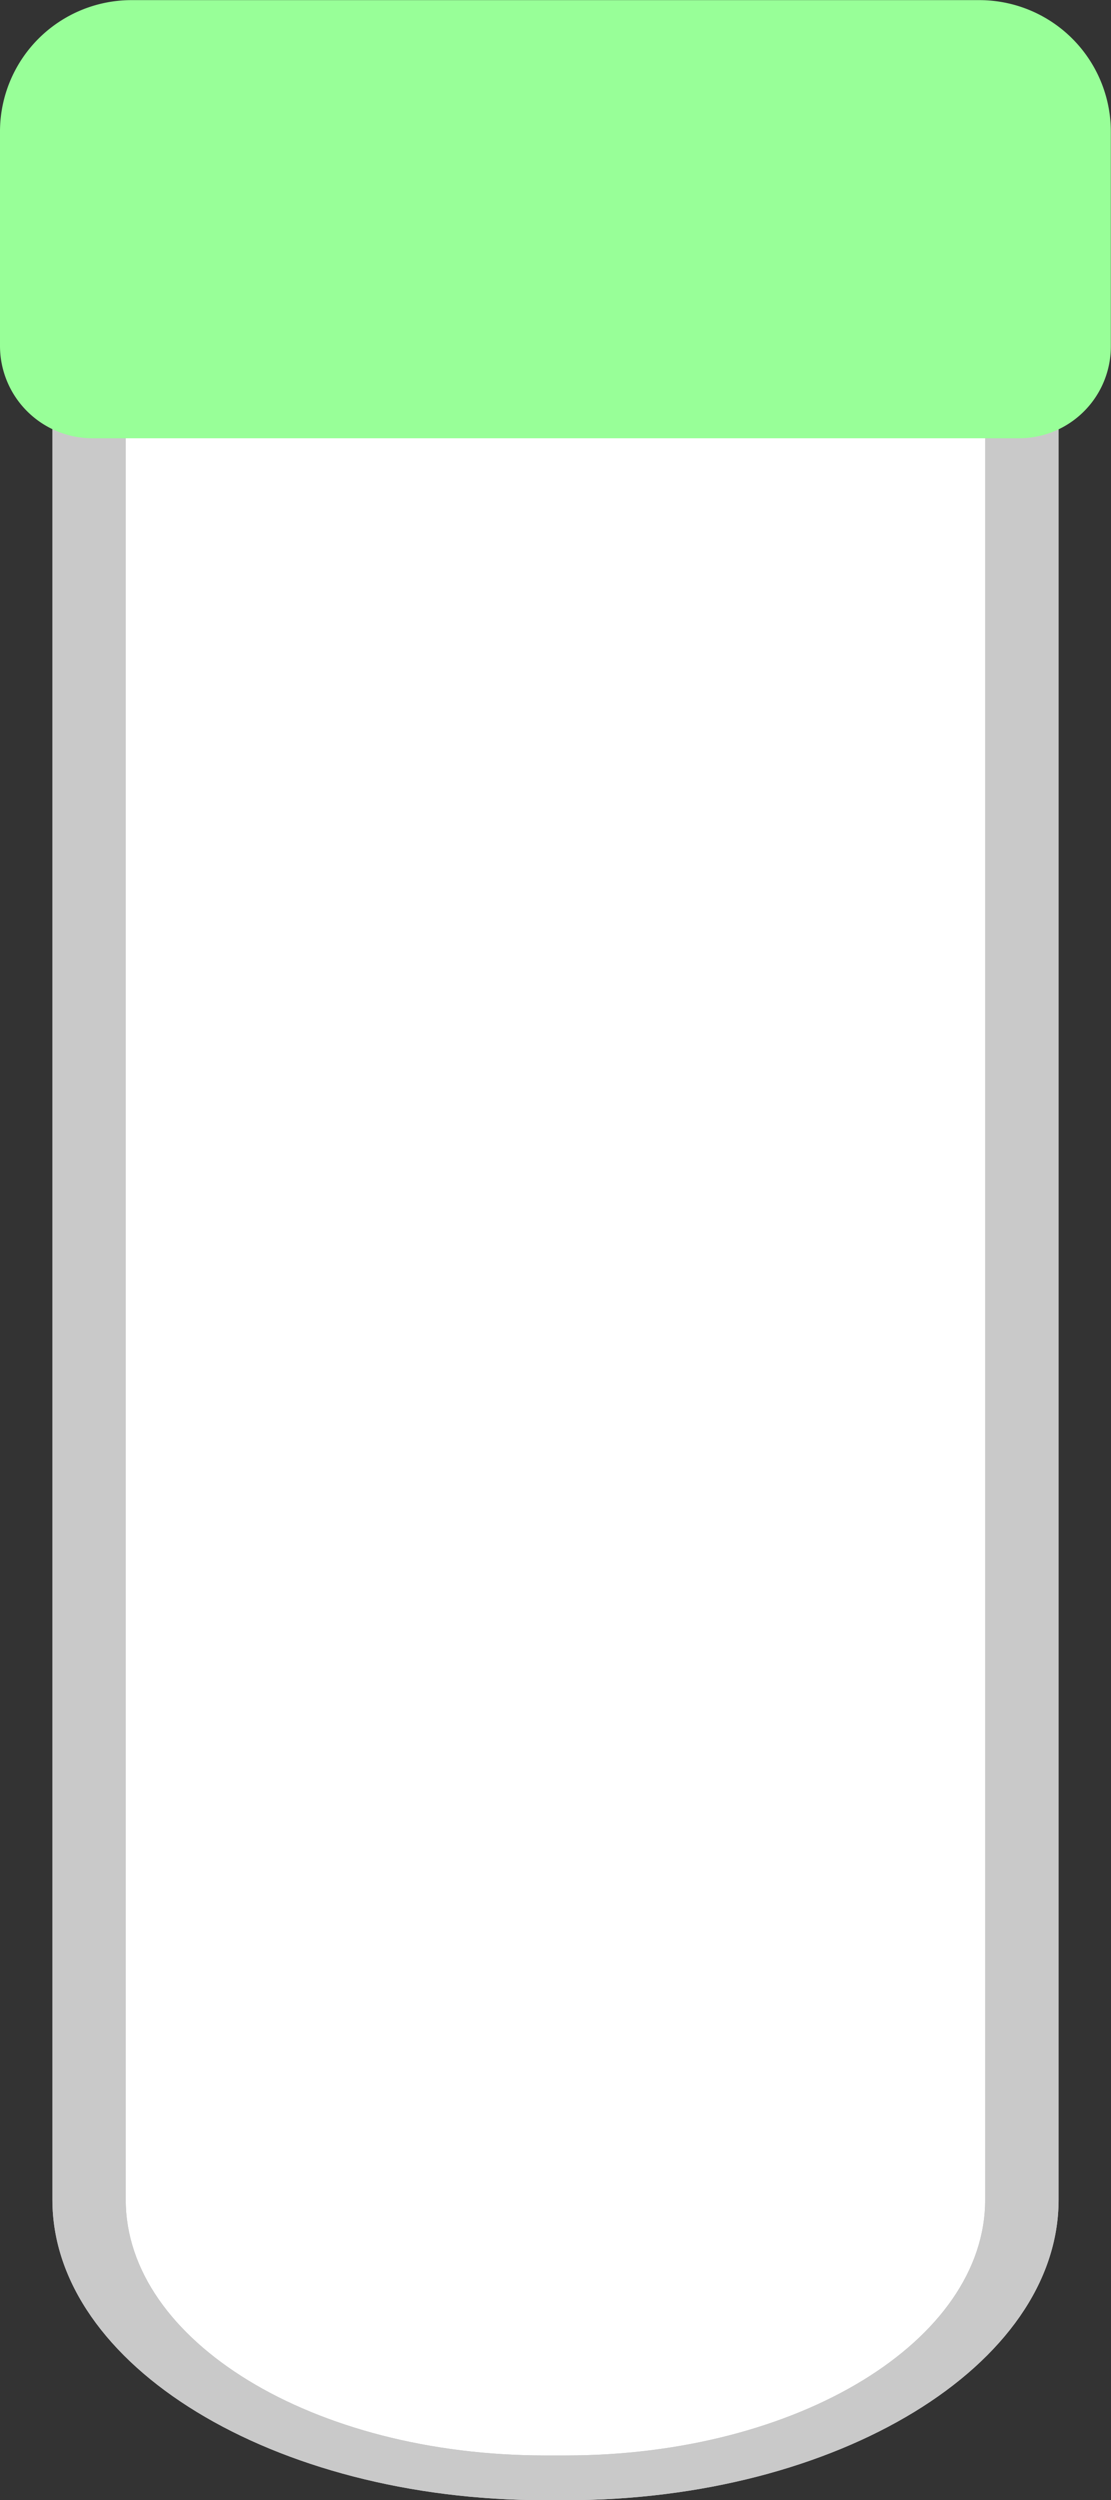 <svg xmlns="http://www.w3.org/2000/svg" width="25.994" height="58.481" viewBox="0 0 25.994 58.481"><rect x="0" y="0" width="25.994" height="58.481" fill="#333333" stroke="none"/><defs><style>.a{fill:#fff;}.b{fill:#c9c9c9;}.c{fill:#98ff98;}</style></defs><g transform="translate(1.226 8.411)"><path class="a" d="M108.758,185.354h-.49c-5.885,0-10.667-2.876-10.667-6.417V137h21.825v41.937C119.425,182.477,114.643,185.354,108.758,185.354Z" transform="translate(-96.742 -136.142)"/><path class="b" d="M106.116,183.57h-.49c-6.351,0-11.526-3.156-11.526-7.029V133.5h23.542v43.041C117.642,180.415,112.467,183.57,106.116,183.57Zm-10.3-49.023v41.994c0,3.305,4.39,5.982,9.809,5.982h.49c5.419,0,9.809-2.677,9.809-5.982V134.547Z" transform="translate(-94.1 -133.5)"/></g><g transform="translate(1.226 8.411)"><path class="b" d="M106.116,183.57h-.49c-6.351,0-11.526-3.156-11.526-7.029V133.5h23.542v43.041C117.642,180.415,112.467,183.57,106.116,183.57Zm-10.3-49.023v41.994c0,3.305,4.39,5.982,9.809,5.982h.49c5.419,0,9.809-2.677,9.809-5.982V134.547Z" transform="translate(-94.1 -133.5)"/></g><path class="c" d="M112.936,109.451H91.258a2.161,2.161,0,0,1-2.158-2.158v-5a3.077,3.077,0,0,1,3.09-3.09H112a3.077,3.077,0,0,1,3.09,3.09v5A2.146,2.146,0,0,1,112.936,109.451Z" transform="translate(-89.1 -99.2)"/></svg>